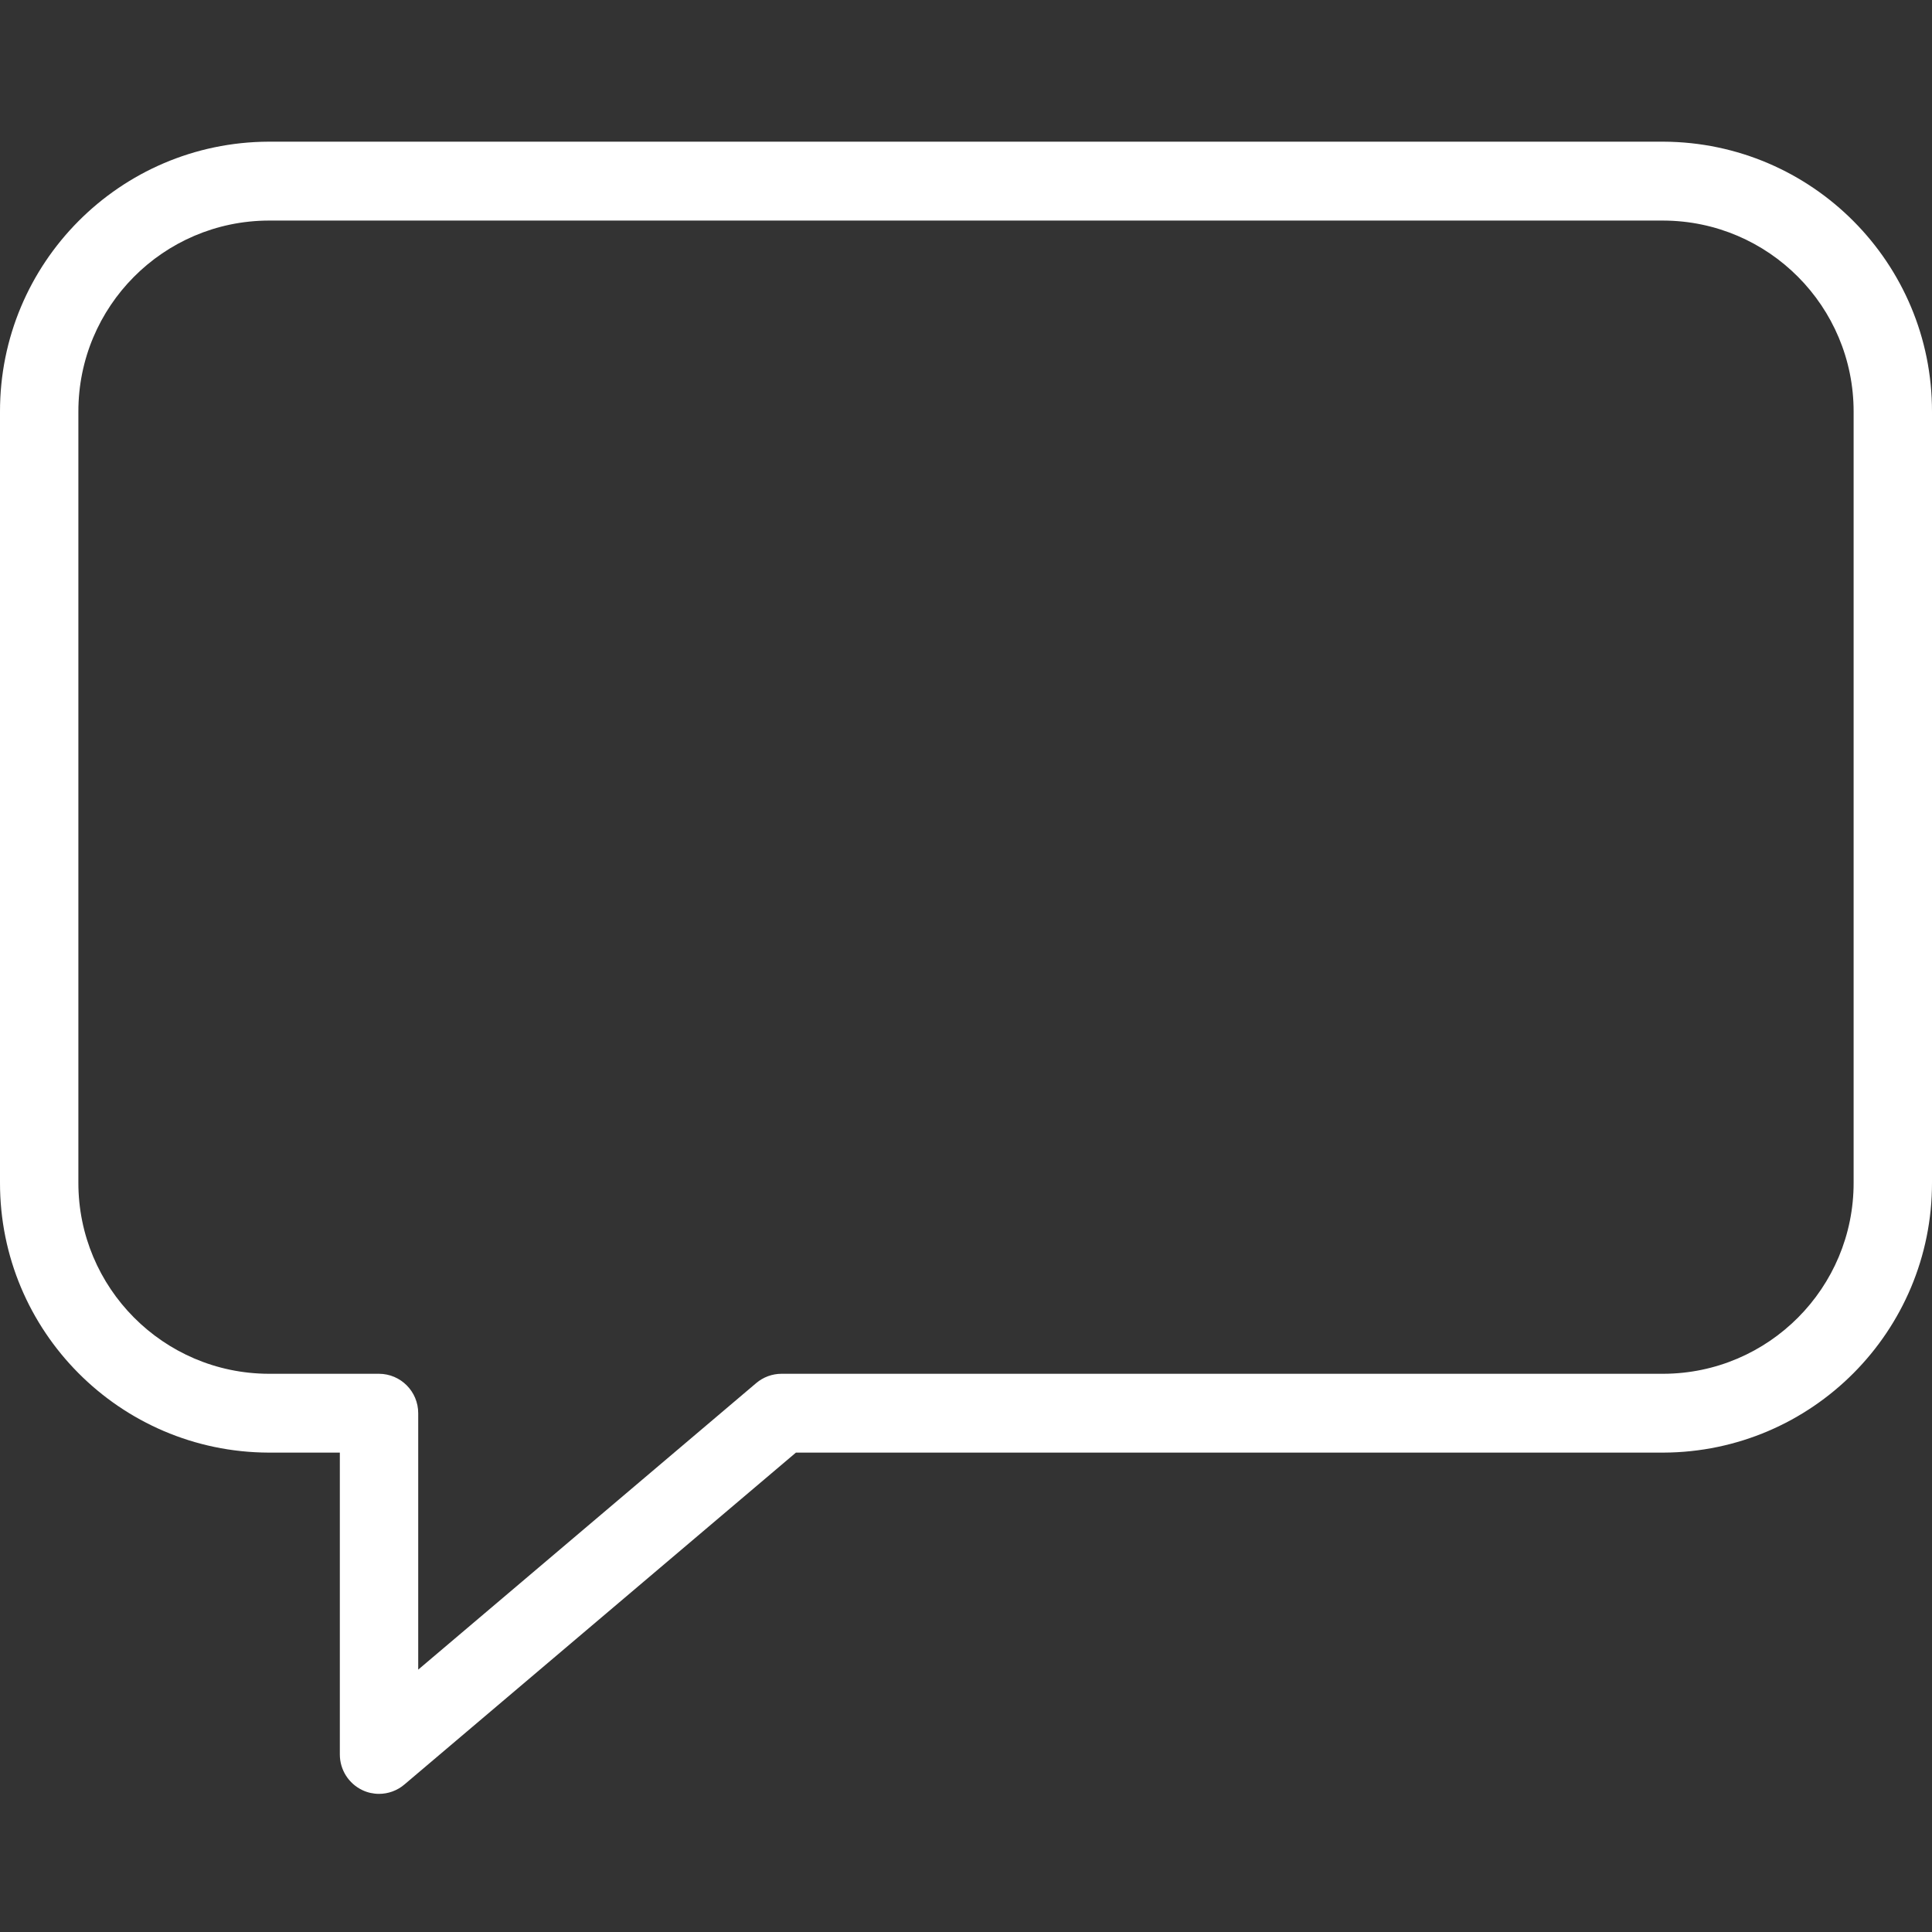 <?xml version="1.0" encoding="UTF-8"?>
<svg id="_레이어_2" data-name="레이어 2" xmlns="http://www.w3.org/2000/svg" viewBox="0 0 300 300">
  <rect x="0" y="0" width="300" height="300" fill="#333333" stroke="none"/>
  <g id="_레이어_1-2" data-name="레이어 1">
    <g id="_01기본_shape_01_0020" data-name=" 01기본 shape 01 0020">
      <rect id="_사각형_2726" data-name="사각형 2726" x="0" width="300" height="300" fill="none"/>
      <path id="_패스_296" data-name="패스 296" d="M58.85,278.55c1.44,0,2.83-.51,3.93-1.44l60.81-51.55h134.71c23.08-.09,41.74-18.85,41.7-41.94V63.94c.04-23.08-18.62-41.84-41.7-41.94H41.7C18.62,22.09-.04,40.85,0,63.94v119.69c-.04,23.08,18.62,41.84,41.7,41.93h11.07v46.87c0,2.38,1.37,4.54,3.52,5.55,.8,.38,1.68,.57,2.57,.57ZM258.3,34.25c16.34,.06,29.55,13.35,29.53,29.69v119.69c.03,16.34-13.18,29.63-29.53,29.69H121.36c-1.44,0-2.83,.51-3.93,1.44l-52.49,44.5v-39.82c0-3.37-2.72-6.11-6.09-6.12h-17.15c-16.34-.06-29.55-13.35-29.53-29.69V63.94c-.03-16.34,13.18-29.63,29.53-29.69h216.6Z" fill="#fff"/>
    </g>
  </g>
</svg>